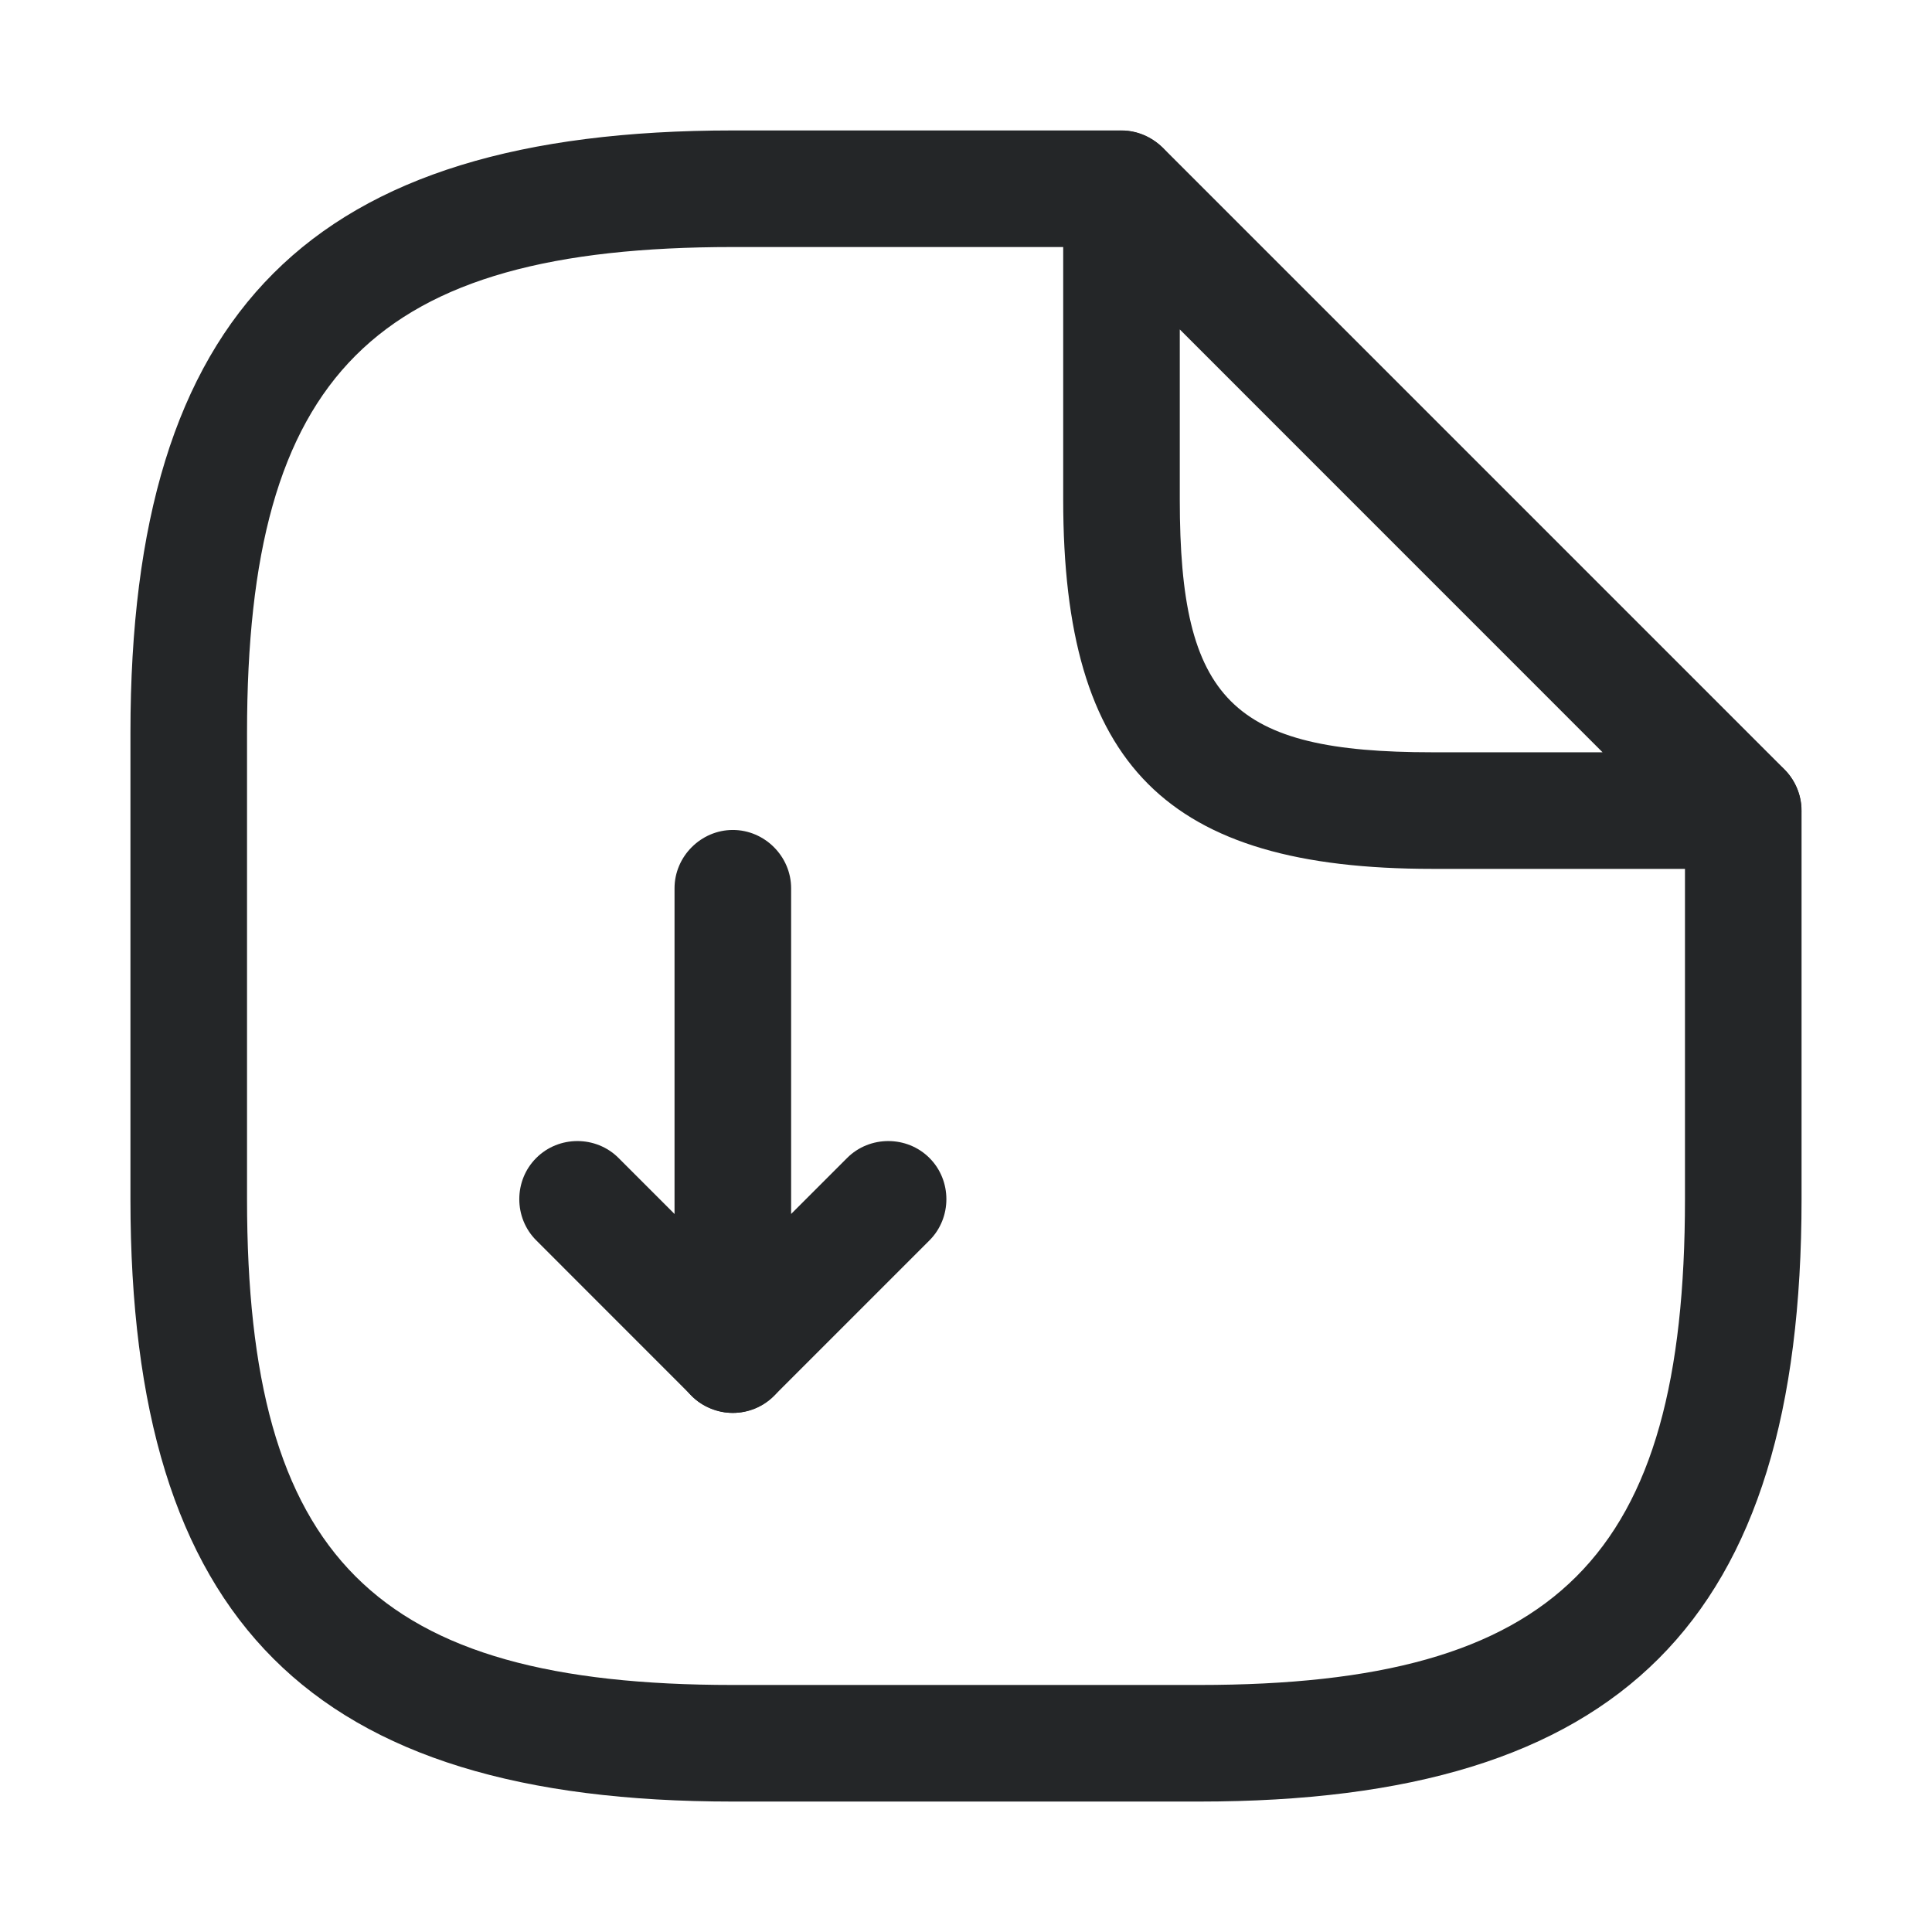 <svg width="29" height="29" viewBox="0 0 29 29" fill="none" xmlns="http://www.w3.org/2000/svg">
<path d="M11 21.208C10.883 21.208 10.778 21.185 10.662 21.138C10.335 21.01 10.125 20.683 10.125 20.333V13.333C10.125 12.855 10.522 12.458 11 12.458C11.479 12.458 11.875 12.855 11.875 13.333V18.222L12.715 17.382C13.053 17.043 13.614 17.043 13.952 17.382C14.29 17.72 14.29 18.28 13.952 18.618L11.618 20.952C11.455 21.115 11.222 21.208 11 21.208Z" fill="#242628"/>
<path d="M11 21.208C10.778 21.208 10.557 21.127 10.382 20.952L8.049 18.618C7.71 18.28 7.71 17.72 8.049 17.382C8.387 17.043 8.947 17.043 9.285 17.382L11.618 19.715C11.957 20.053 11.957 20.613 11.618 20.952C11.444 21.127 11.222 21.208 11 21.208Z" fill="#242628"/>
<path d="M18 27.042H11C4.665 27.042 1.958 24.335 1.958 18V11C1.958 4.665 4.665 1.958 11 1.958H16.834C17.312 1.958 17.709 2.355 17.709 2.833C17.709 3.312 17.312 3.708 16.834 3.708H11C5.622 3.708 3.708 5.622 3.708 11V18C3.708 23.378 5.622 25.292 11 25.292H18C23.378 25.292 25.292 23.378 25.292 18V12.167C25.292 11.688 25.689 11.292 26.167 11.292C26.645 11.292 27.042 11.688 27.042 12.167V18C27.042 24.335 24.335 27.042 18 27.042Z" fill="#242628"/>
<path d="M26.167 13.042H21.5C17.51 13.042 15.959 11.49 15.959 7.5V2.833C15.959 2.483 16.169 2.157 16.495 2.028C16.822 1.888 17.195 1.97 17.452 2.215L26.785 11.548C27.03 11.793 27.112 12.178 26.972 12.505C26.832 12.832 26.517 13.042 26.167 13.042ZM17.709 4.945V7.5C17.709 10.51 18.49 11.292 21.5 11.292H24.055L17.709 4.945Z" fill="#242628"/>
</svg>

